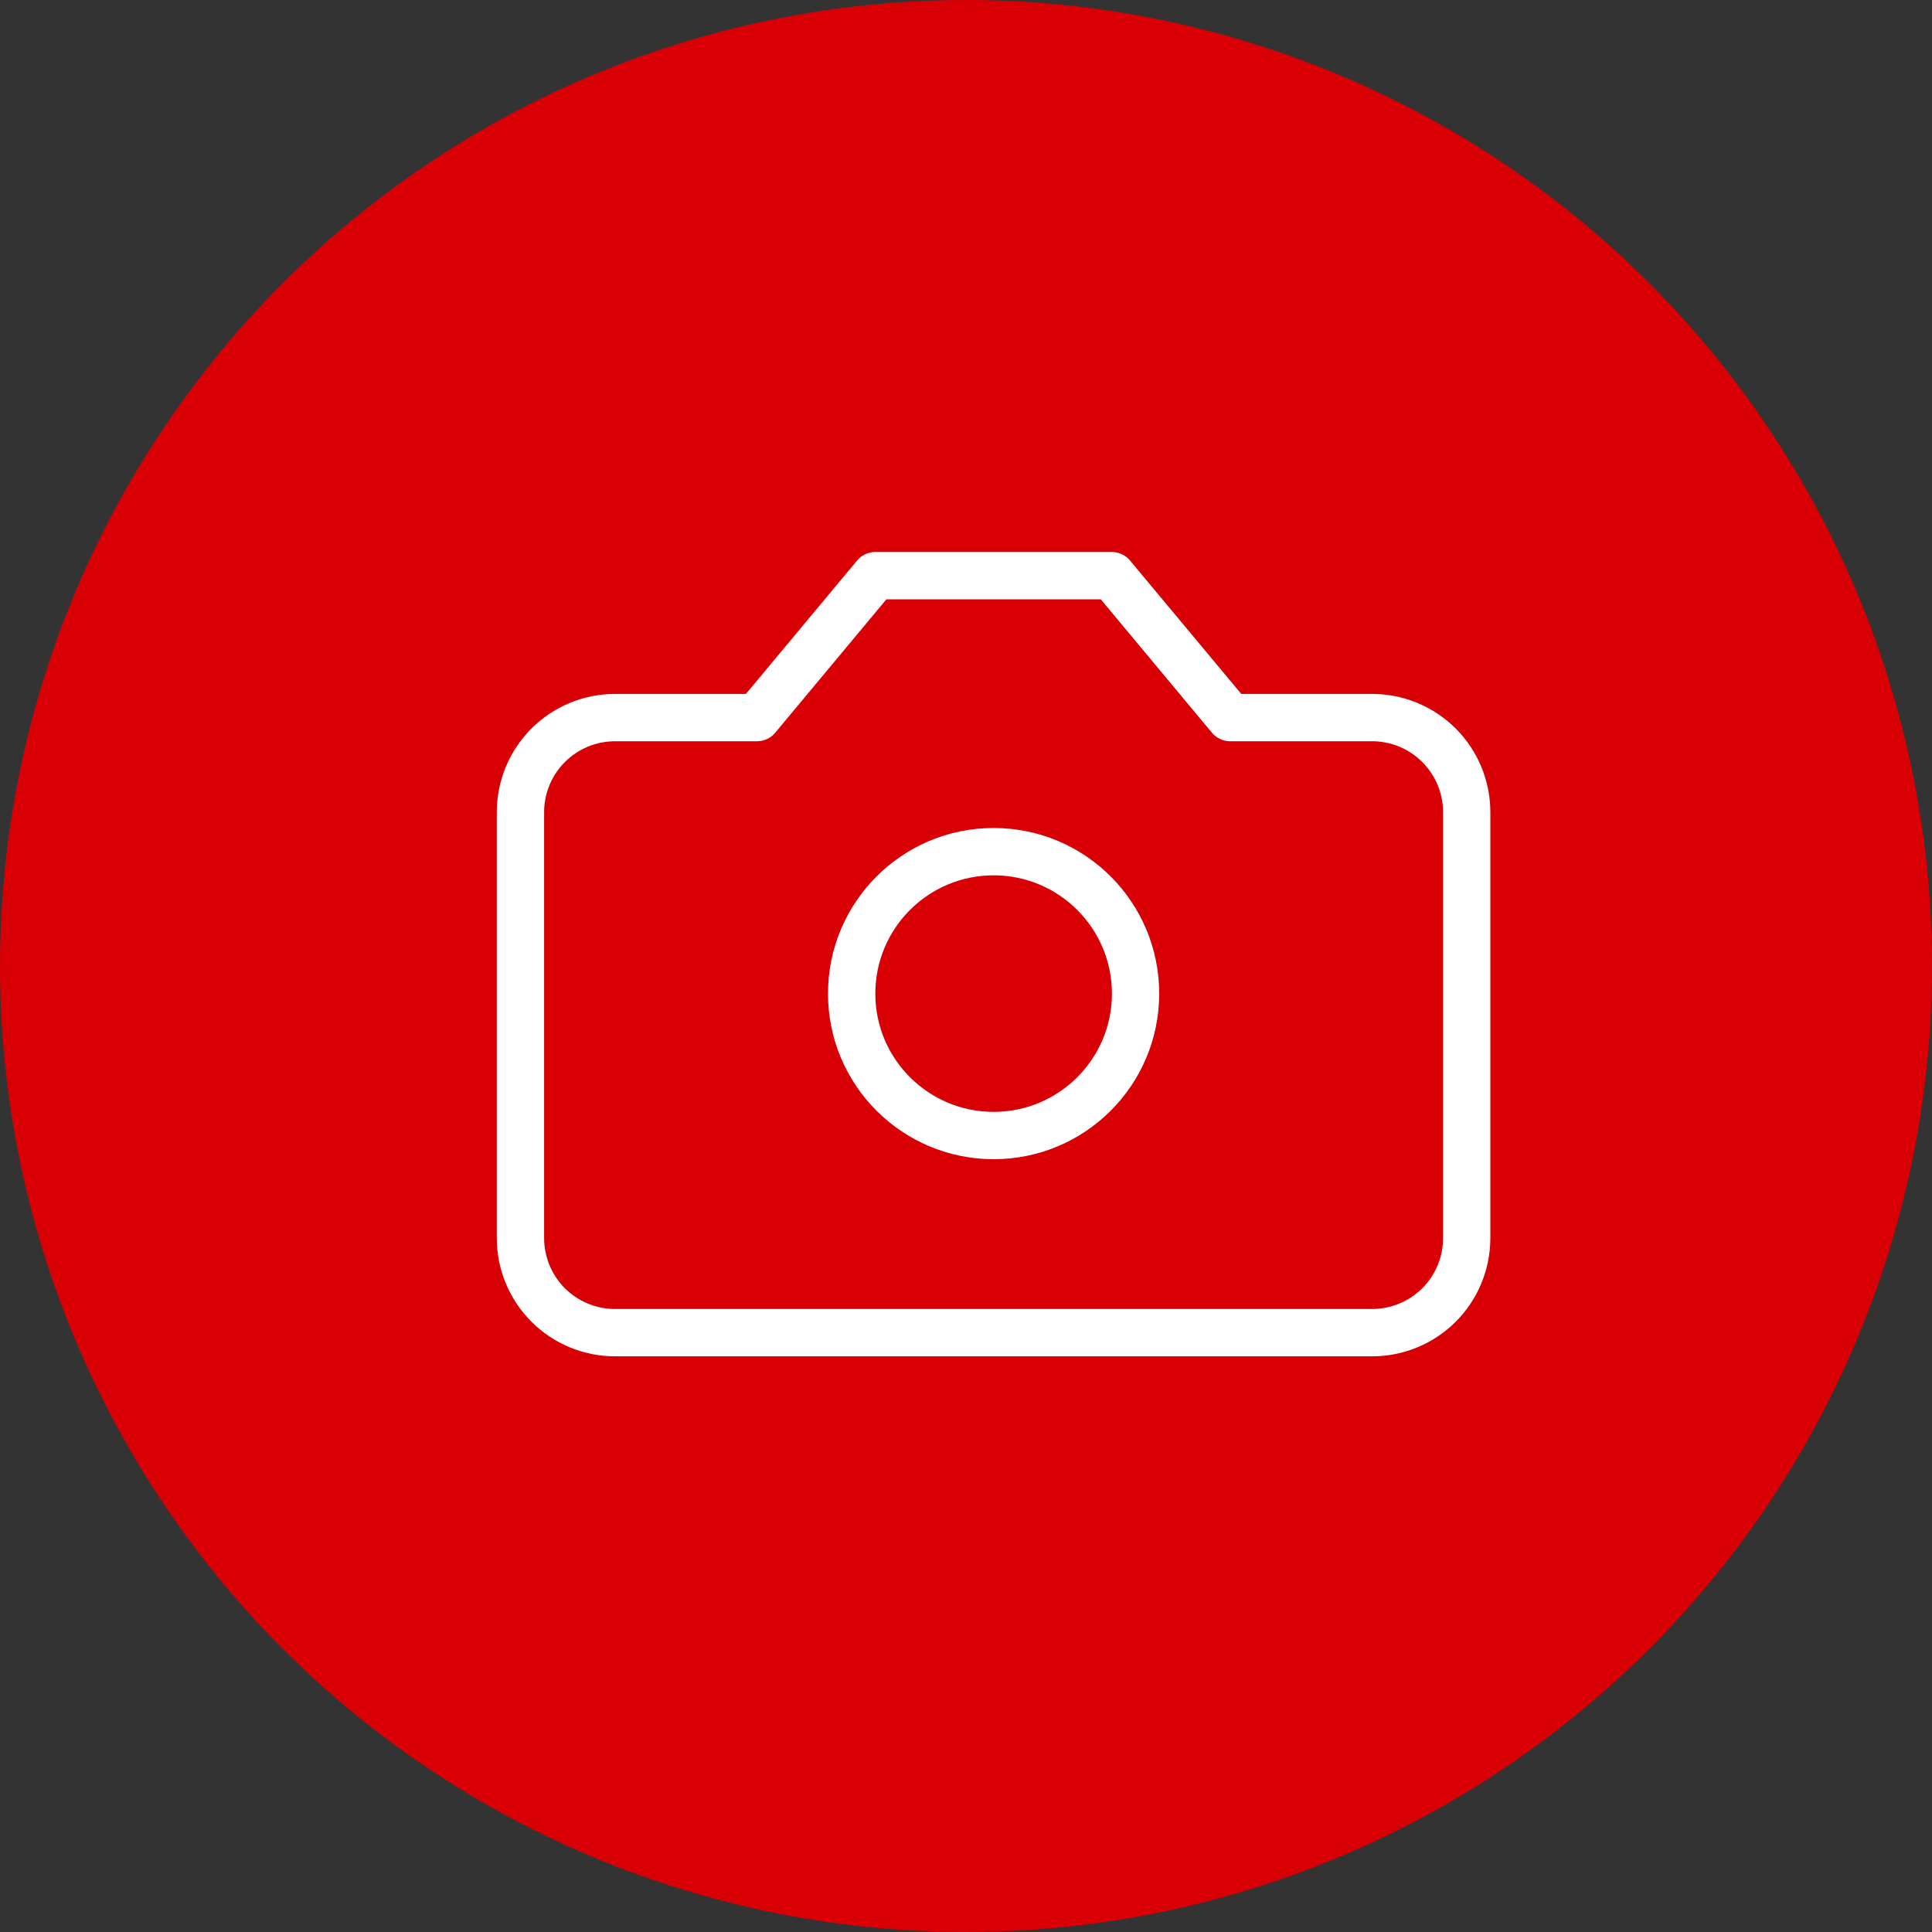 <svg width="30" height="30" viewBox="0 0 30 30" fill="none" xmlns="http://www.w3.org/2000/svg">
<rect x="0" y="0" width="30" height="30" fill="#333333" stroke="none"/>
<circle cx="15" cy="15" r="15" fill="#D80005"/>
<path fill-rule="evenodd" clip-rule="evenodd" d="M13.309 8.704C13.379 8.62 13.482 8.571 13.591 8.571H17.265C17.374 8.571 17.477 8.62 17.547 8.704L19.274 10.775H21.306C21.793 10.775 22.26 10.969 22.605 11.313C22.949 11.658 23.142 12.125 23.142 12.612V19.224C23.142 19.712 22.949 20.179 22.605 20.523C22.26 20.868 21.793 21.061 21.306 21.061H9.551C9.063 21.061 8.596 20.868 8.252 20.523C7.907 20.179 7.714 19.712 7.714 19.224V12.612C7.714 12.125 7.907 11.658 8.252 11.313C8.596 10.969 9.063 10.775 9.551 10.775H11.583L13.309 8.704ZM13.764 9.306L12.037 11.378C11.967 11.462 11.864 11.51 11.755 11.51H9.551C9.258 11.51 8.978 11.626 8.771 11.833C8.565 12.04 8.449 12.32 8.449 12.612V19.224C8.449 19.517 8.565 19.797 8.771 20.004C8.978 20.21 9.258 20.326 9.551 20.326H21.306C21.598 20.326 21.878 20.21 22.085 20.004C22.292 19.797 22.408 19.517 22.408 19.224V12.612C22.408 12.32 22.292 12.04 22.085 11.833C21.878 11.626 21.598 11.51 21.306 11.51H19.102C18.993 11.51 18.889 11.462 18.819 11.378L17.093 9.306H13.764Z" fill="white"/>
<path fill-rule="evenodd" clip-rule="evenodd" d="M15.429 13.592C14.414 13.592 13.592 14.414 13.592 15.429C13.592 16.443 14.414 17.265 15.429 17.265C16.443 17.265 17.266 16.443 17.266 15.429C17.266 14.414 16.443 13.592 15.429 13.592ZM12.857 15.429C12.857 14.008 14.009 12.857 15.429 12.857C16.849 12.857 18 14.008 18 15.429C18 16.849 16.849 18 15.429 18C14.009 18 12.857 16.849 12.857 15.429Z" fill="white"/>
</svg>
